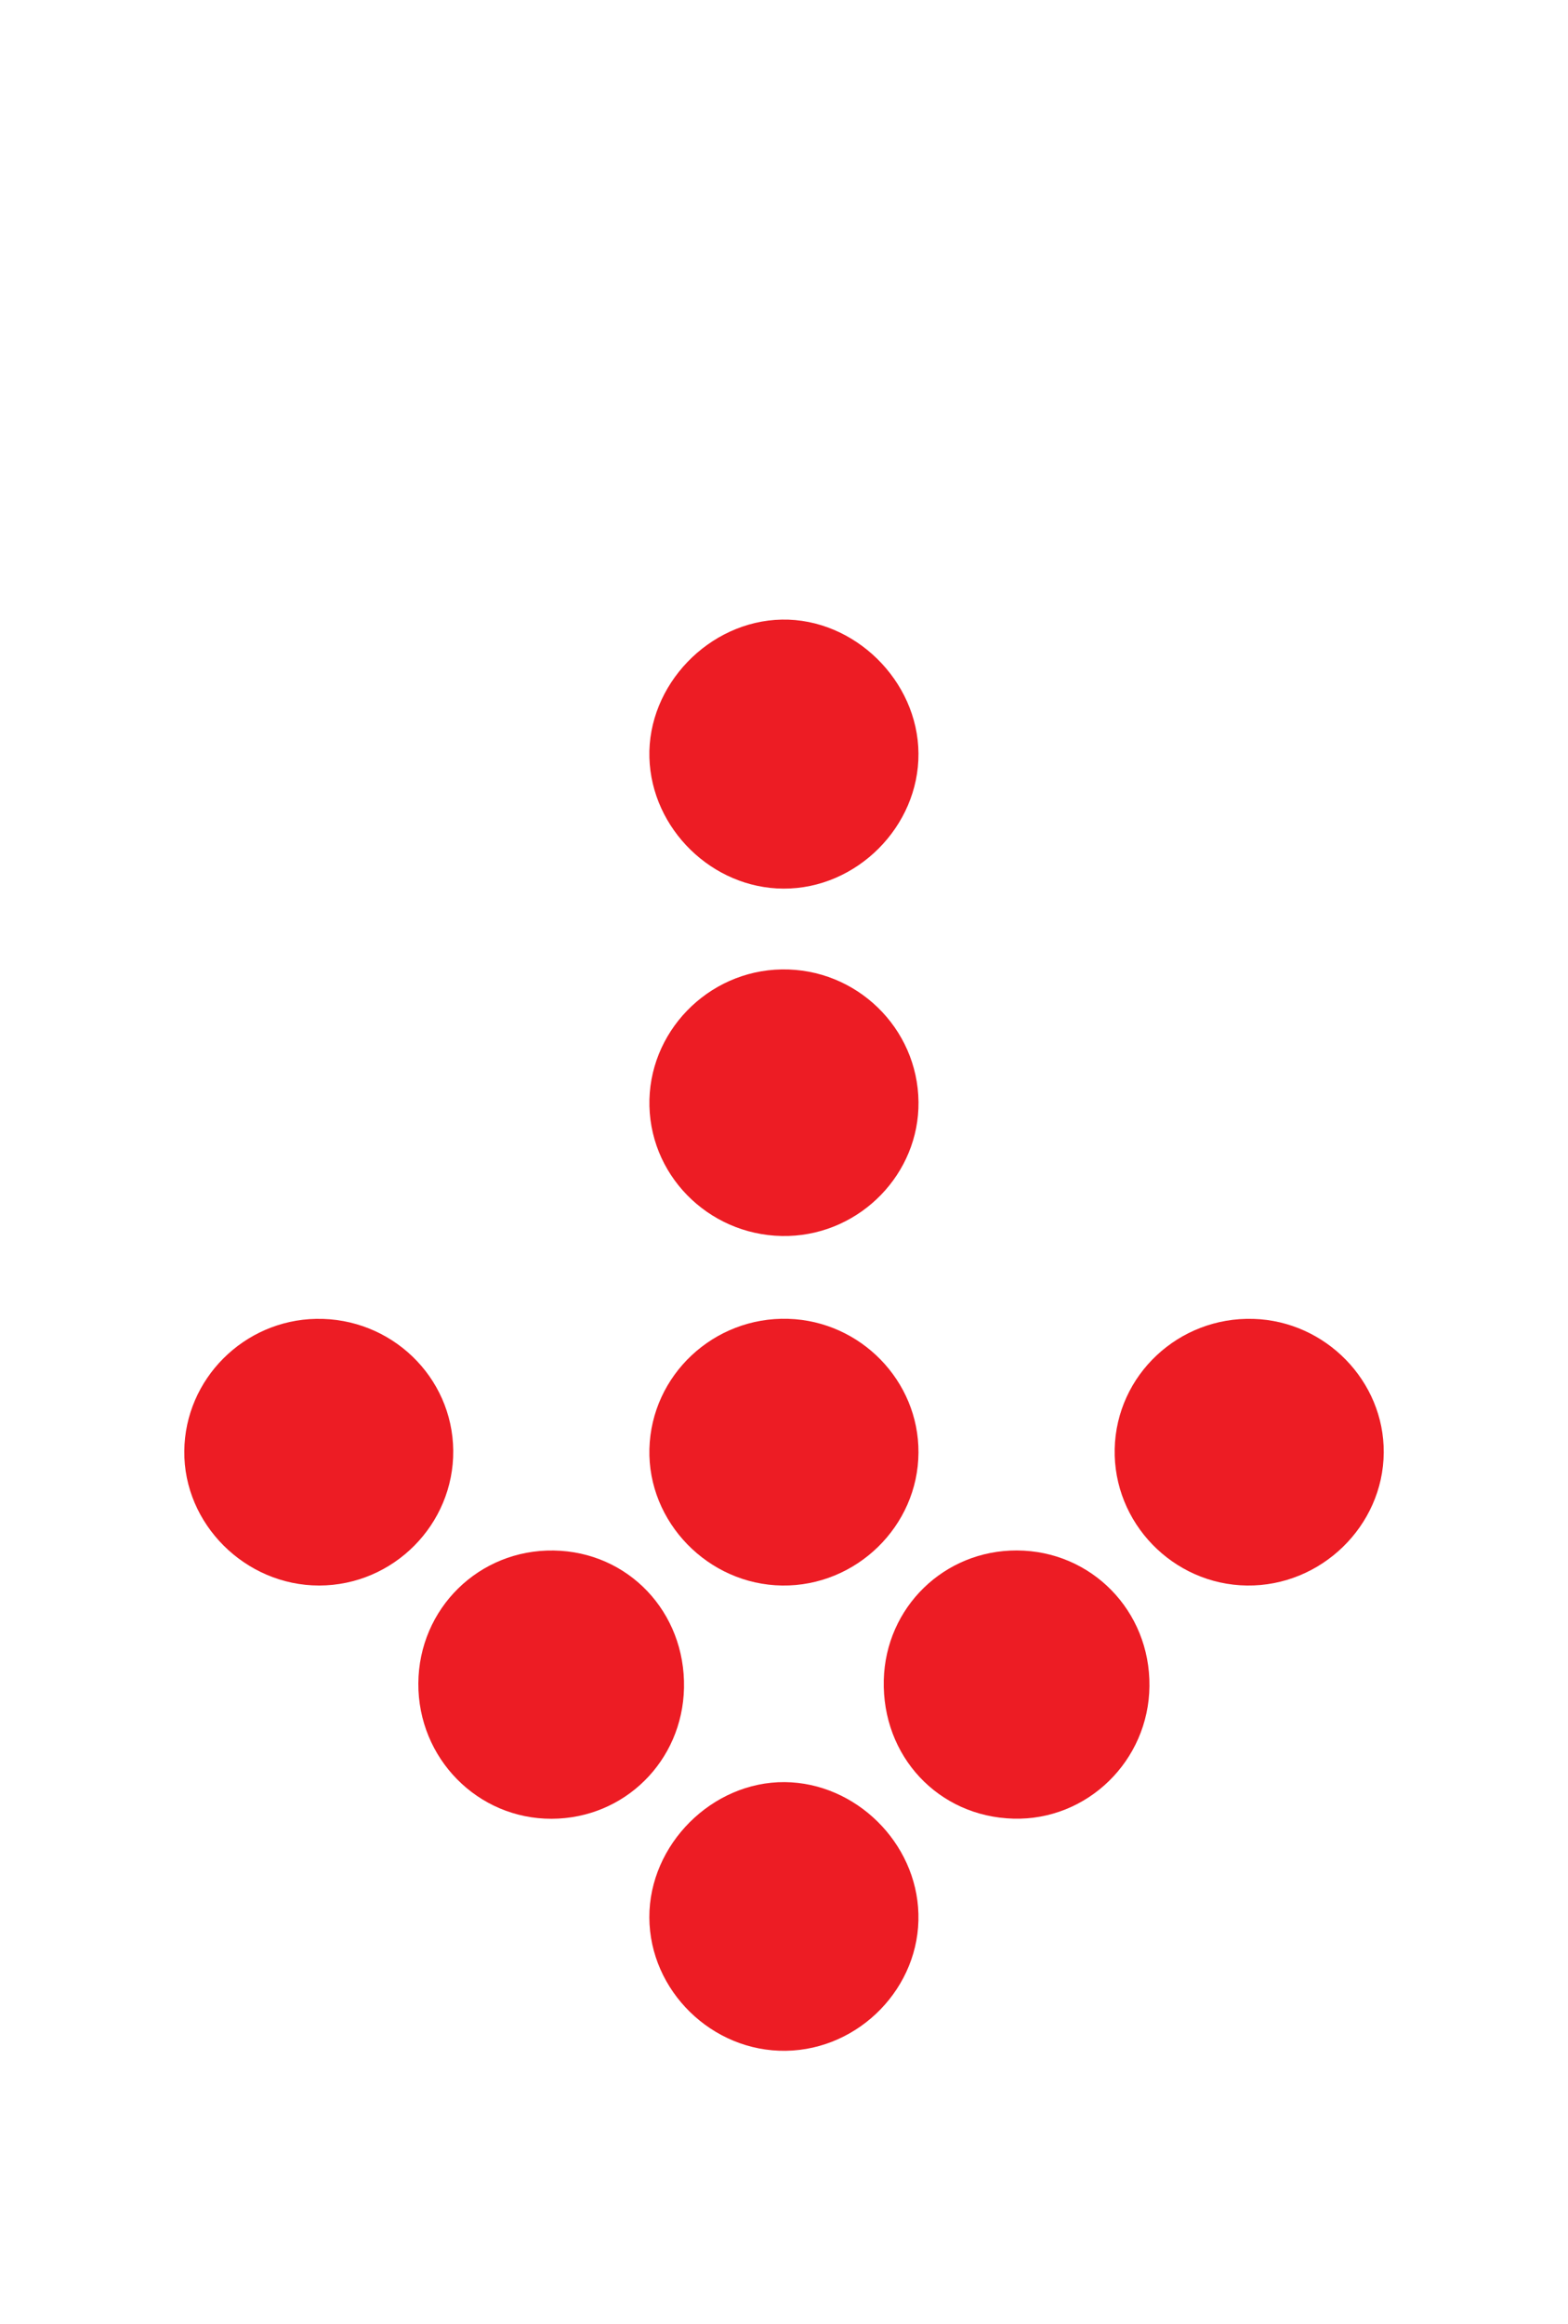 <?xml version="1.0" encoding="utf-8"?>
<!-- Generator: Adobe Illustrator 16.0.0, SVG Export Plug-In . SVG Version: 6.00 Build 0)  -->
<!DOCTYPE svg PUBLIC "-//W3C//DTD SVG 1.1//EN" "http://www.w3.org/Graphics/SVG/1.1/DTD/svg11.dtd">
<svg version="1.1" id="Layer_1" xmlns="http://www.w3.org/2000/svg" xmlns:xlink="http://www.w3.org/1999/xlink" x="0px" y="0px"
	 width="50.623px" height="75px" viewBox="0 0 50.623 75" enable-background="new 0 0 50.623 75" xml:space="preserve">
<g id="Layer_1_1_">
</g>
<g id="Layer_2">
	<g>
		<path fill="#ED1C24" d="M29.653,24.317c0.016,2.357-1.996,4.372-4.358,4.362c-2.298-0.009-4.262-1.926-4.329-4.227
			c-0.068-2.338,1.921-4.411,4.276-4.455C27.578,19.953,29.636,21.965,29.653,24.317z"/>
		<path fill="#ED1C24" d="M25.368,66.186c-2.379,0.034-4.395-1.938-4.404-4.304c-0.008-2.352,2.026-4.385,4.37-4.367
			c2.291,0.019,4.256,1.952,4.317,4.249C29.718,64.125,27.751,66.153,25.368,66.186z"/>
		<path fill="#ED1C24" d="M25.251,51.17c-2.387-0.031-4.345-2.046-4.285-4.408c0.063-2.385,2.079-4.272,4.485-4.199
			c2.334,0.072,4.215,2.004,4.202,4.317C29.642,49.252,27.642,51.202,25.251,51.17z"/>
		<path fill="#ED1C24" d="M14.633,46.813c0.022,2.386-1.934,4.355-4.328,4.357c-2.386,0.002-4.38-1.984-4.355-4.341
			c0.022-2.32,1.92-4.222,4.256-4.265C12.62,42.52,14.609,44.429,14.633,46.813z"/>
		<path fill="#ED1C24" d="M40.259,51.17c-2.391-0.029-4.326-2.029-4.271-4.412c0.055-2.382,2.066-4.266,4.479-4.193
			c2.334,0.07,4.225,2.012,4.207,4.317C44.657,49.249,42.647,51.2,40.259,51.17z"/>
		<path fill="#ED1C24" d="M25.239,31.286c2.405-0.037,4.389,1.887,4.415,4.277c0.025,2.307-1.859,4.251-4.191,4.325
			c-2.412,0.076-4.434-1.806-4.496-4.184C20.905,33.328,22.844,31.323,25.239,31.286z"/>
		<path fill="#ED1C24" d="M17.875,50.04c2.407,0.037,4.258,1.987,4.208,4.435c-0.049,2.361-1.923,4.215-4.272,4.223
			c-2.389,0.008-4.318-1.95-4.305-4.369C13.521,51.912,15.465,50.003,17.875,50.04z"/>
		<path fill="#ED1C24" d="M37.11,54.417c-0.024,2.41-2.01,4.343-4.393,4.277c-2.424-0.066-4.246-2.016-4.184-4.474
			c0.059-2.347,1.951-4.19,4.297-4.182C35.237,50.047,37.136,51.989,37.11,54.417z"/>
	</g>
</g>
</svg>
